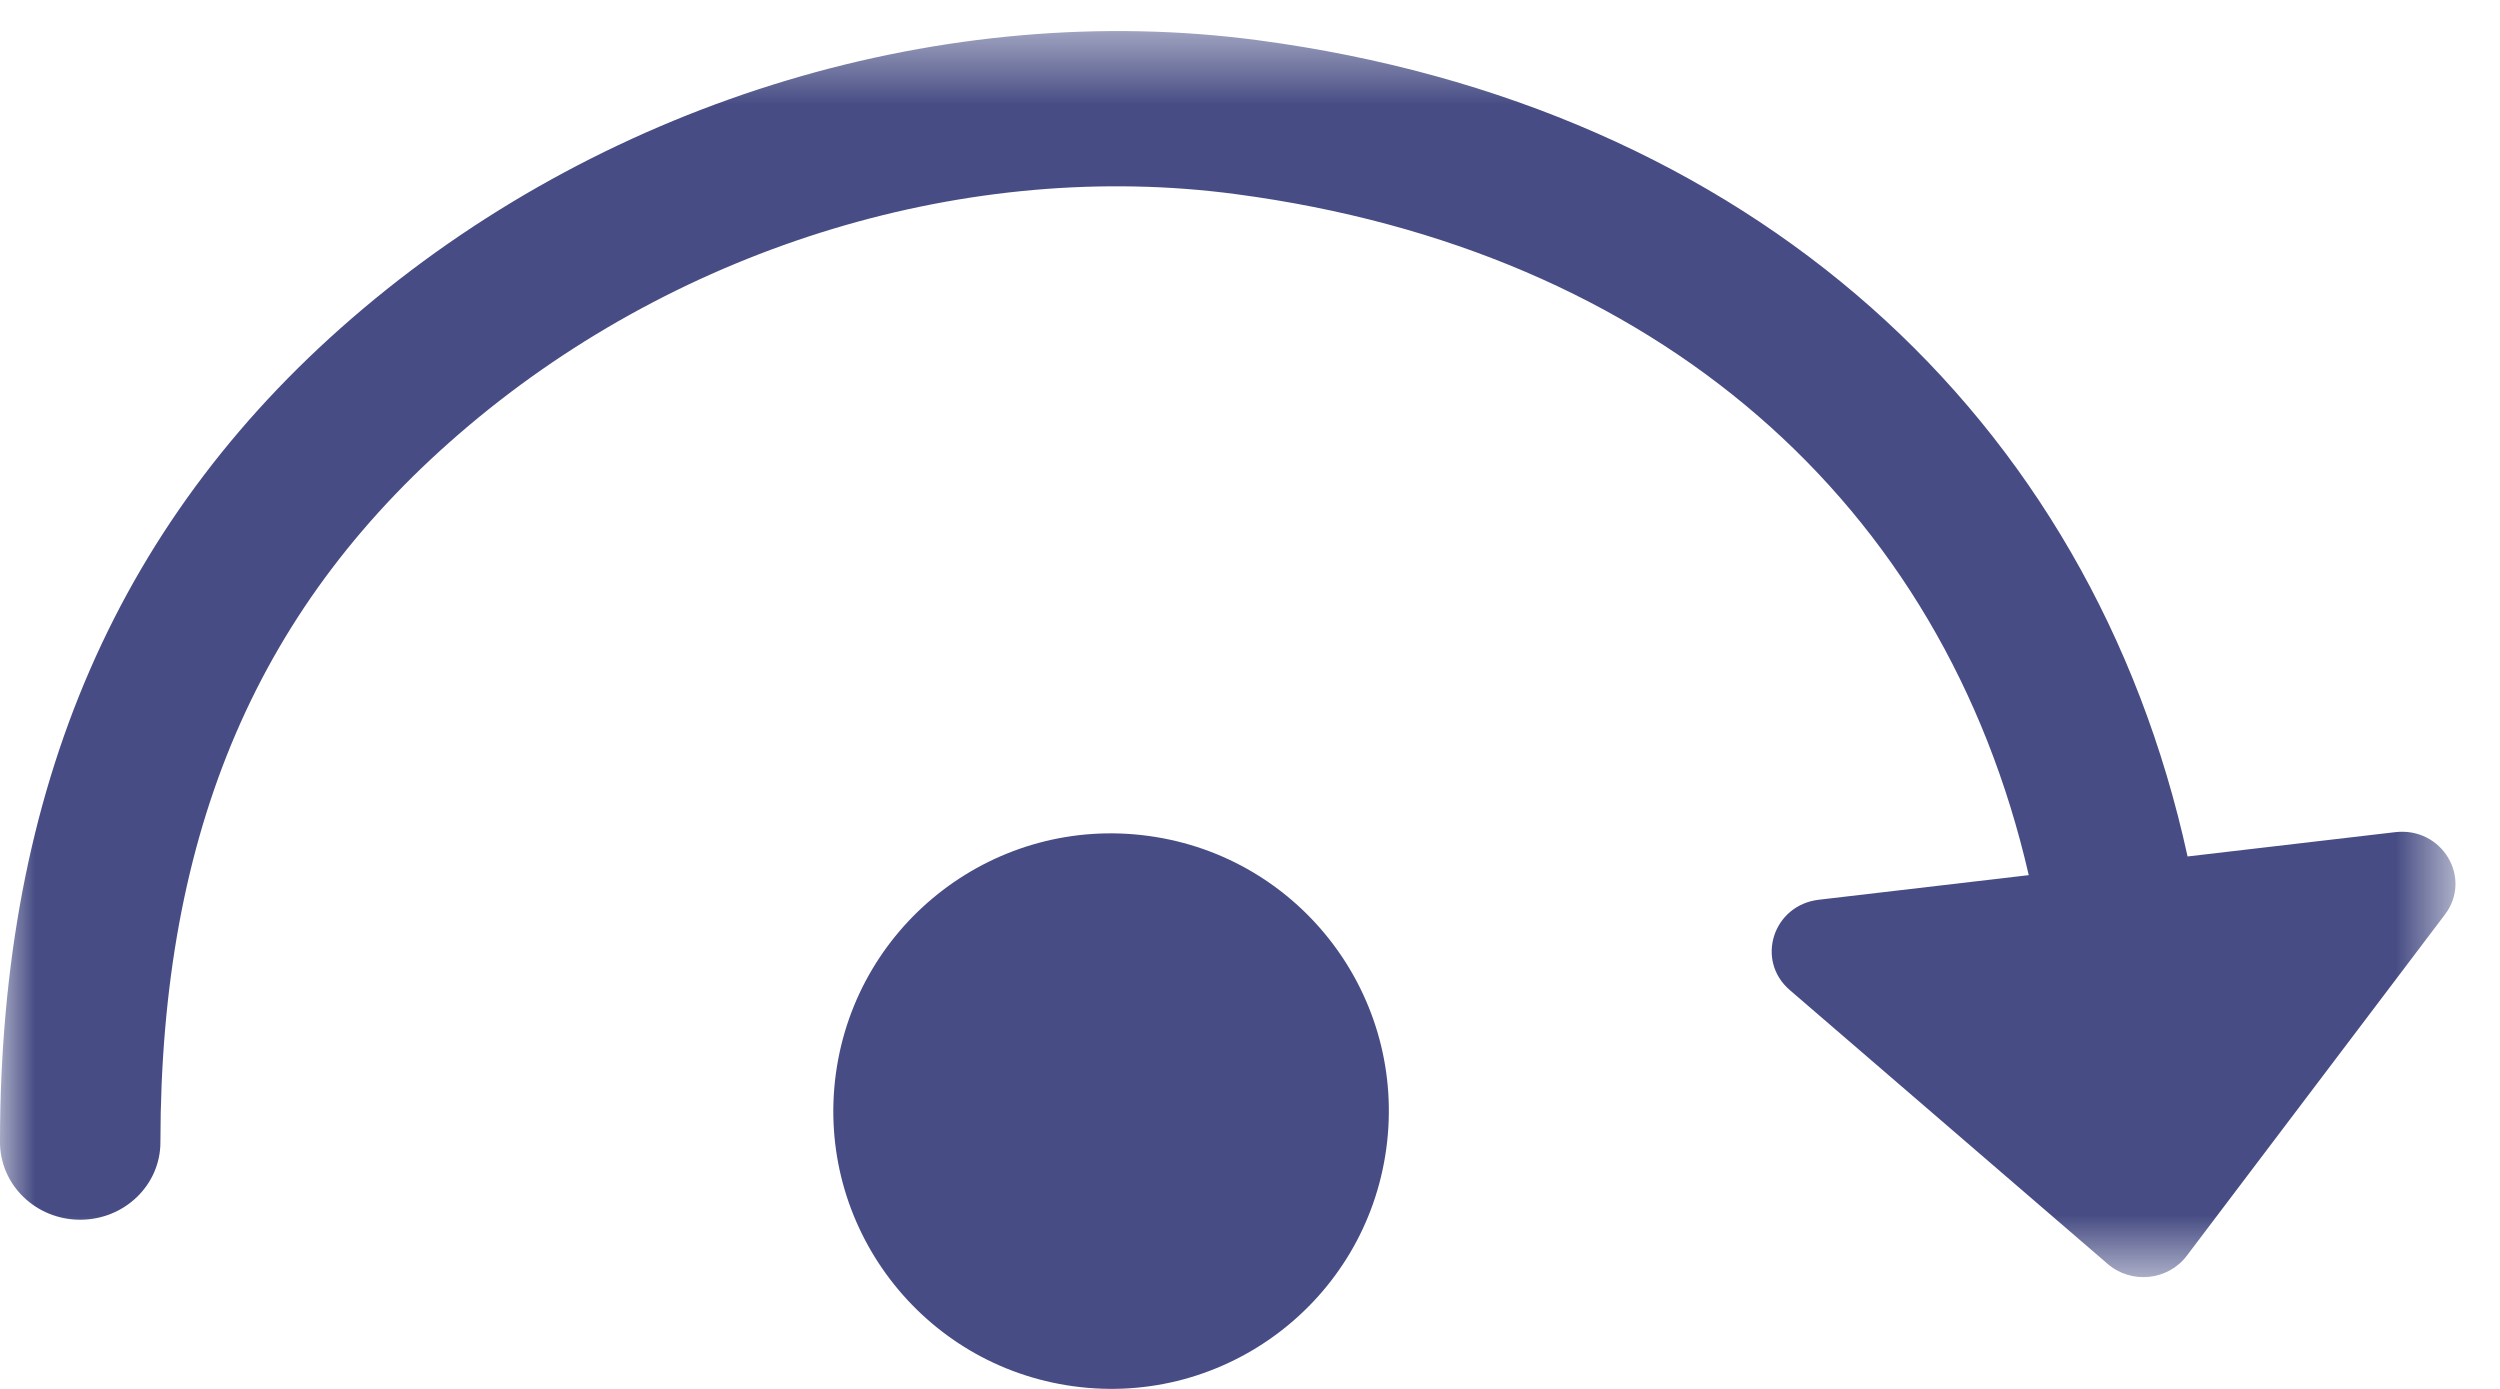 <?xml version="1.0" encoding="UTF-8"?>
<svg width="36px" height="20px" viewBox="0 0 36 20" version="1.1" xmlns="http://www.w3.org/2000/svg" xmlns:xlink="http://www.w3.org/1999/xlink">
    <title>step-out_off</title>
    <defs>
        <polygon id="path-1" points="0 0.448 35.359 0.448 35.359 18.391 0 18.391"></polygon>
    </defs>
    <g id="Page-1" stroke="none" stroke-width="1" fill="none" fill-rule="evenodd">
        <g id="step-out_off">
            <g id="Fill-1-Clipped">
                <mask id="mask-2" fill="white">
                    <use xlink:href="#path-1"></use>
                </mask>
                <g id="path-2"></g>
                <path d="M34.492,11.983 L31.501,12.333 C30.114,5.978 25.193,1.52 18.113,0.579 C13.626,-0.016 8.811,1.429 5.234,4.441 C1.715,7.406 0.003,11.332 0,16.446 C0,17.064 0.517,17.564 1.154,17.564 L1.155,17.564 C1.792,17.564 2.31,17.065 2.31,16.448 C2.314,11.956 3.725,8.678 6.749,6.13 C9.83,3.533 13.958,2.283 17.8,2.796 C23.86,3.601 27.983,7.243 29.214,12.602 L26.193,12.956 C25.532,13.032 25.275,13.828 25.773,14.257 L30.351,18.201 C30.691,18.495 31.218,18.441 31.488,18.085 L35.208,13.168 C35.607,12.639 35.164,11.905 34.492,11.983" id="Fill-1" fill="#474D84" fill-rule="nonzero" mask="url(#mask-2)"></path>
            </g>
            <path d="M16.543,12.038 C14.355,11.737 12.338,13.268 12.037,15.457 C11.738,17.646 13.269,19.663 15.457,19.962 C17.645,20.263 19.663,18.732 19.962,16.544 C20.262,14.354 18.732,12.338 16.543,12.038" id="Fill-4" fill="#474D84" fill-rule="nonzero"></path>
        </g>
    </g>
</svg>